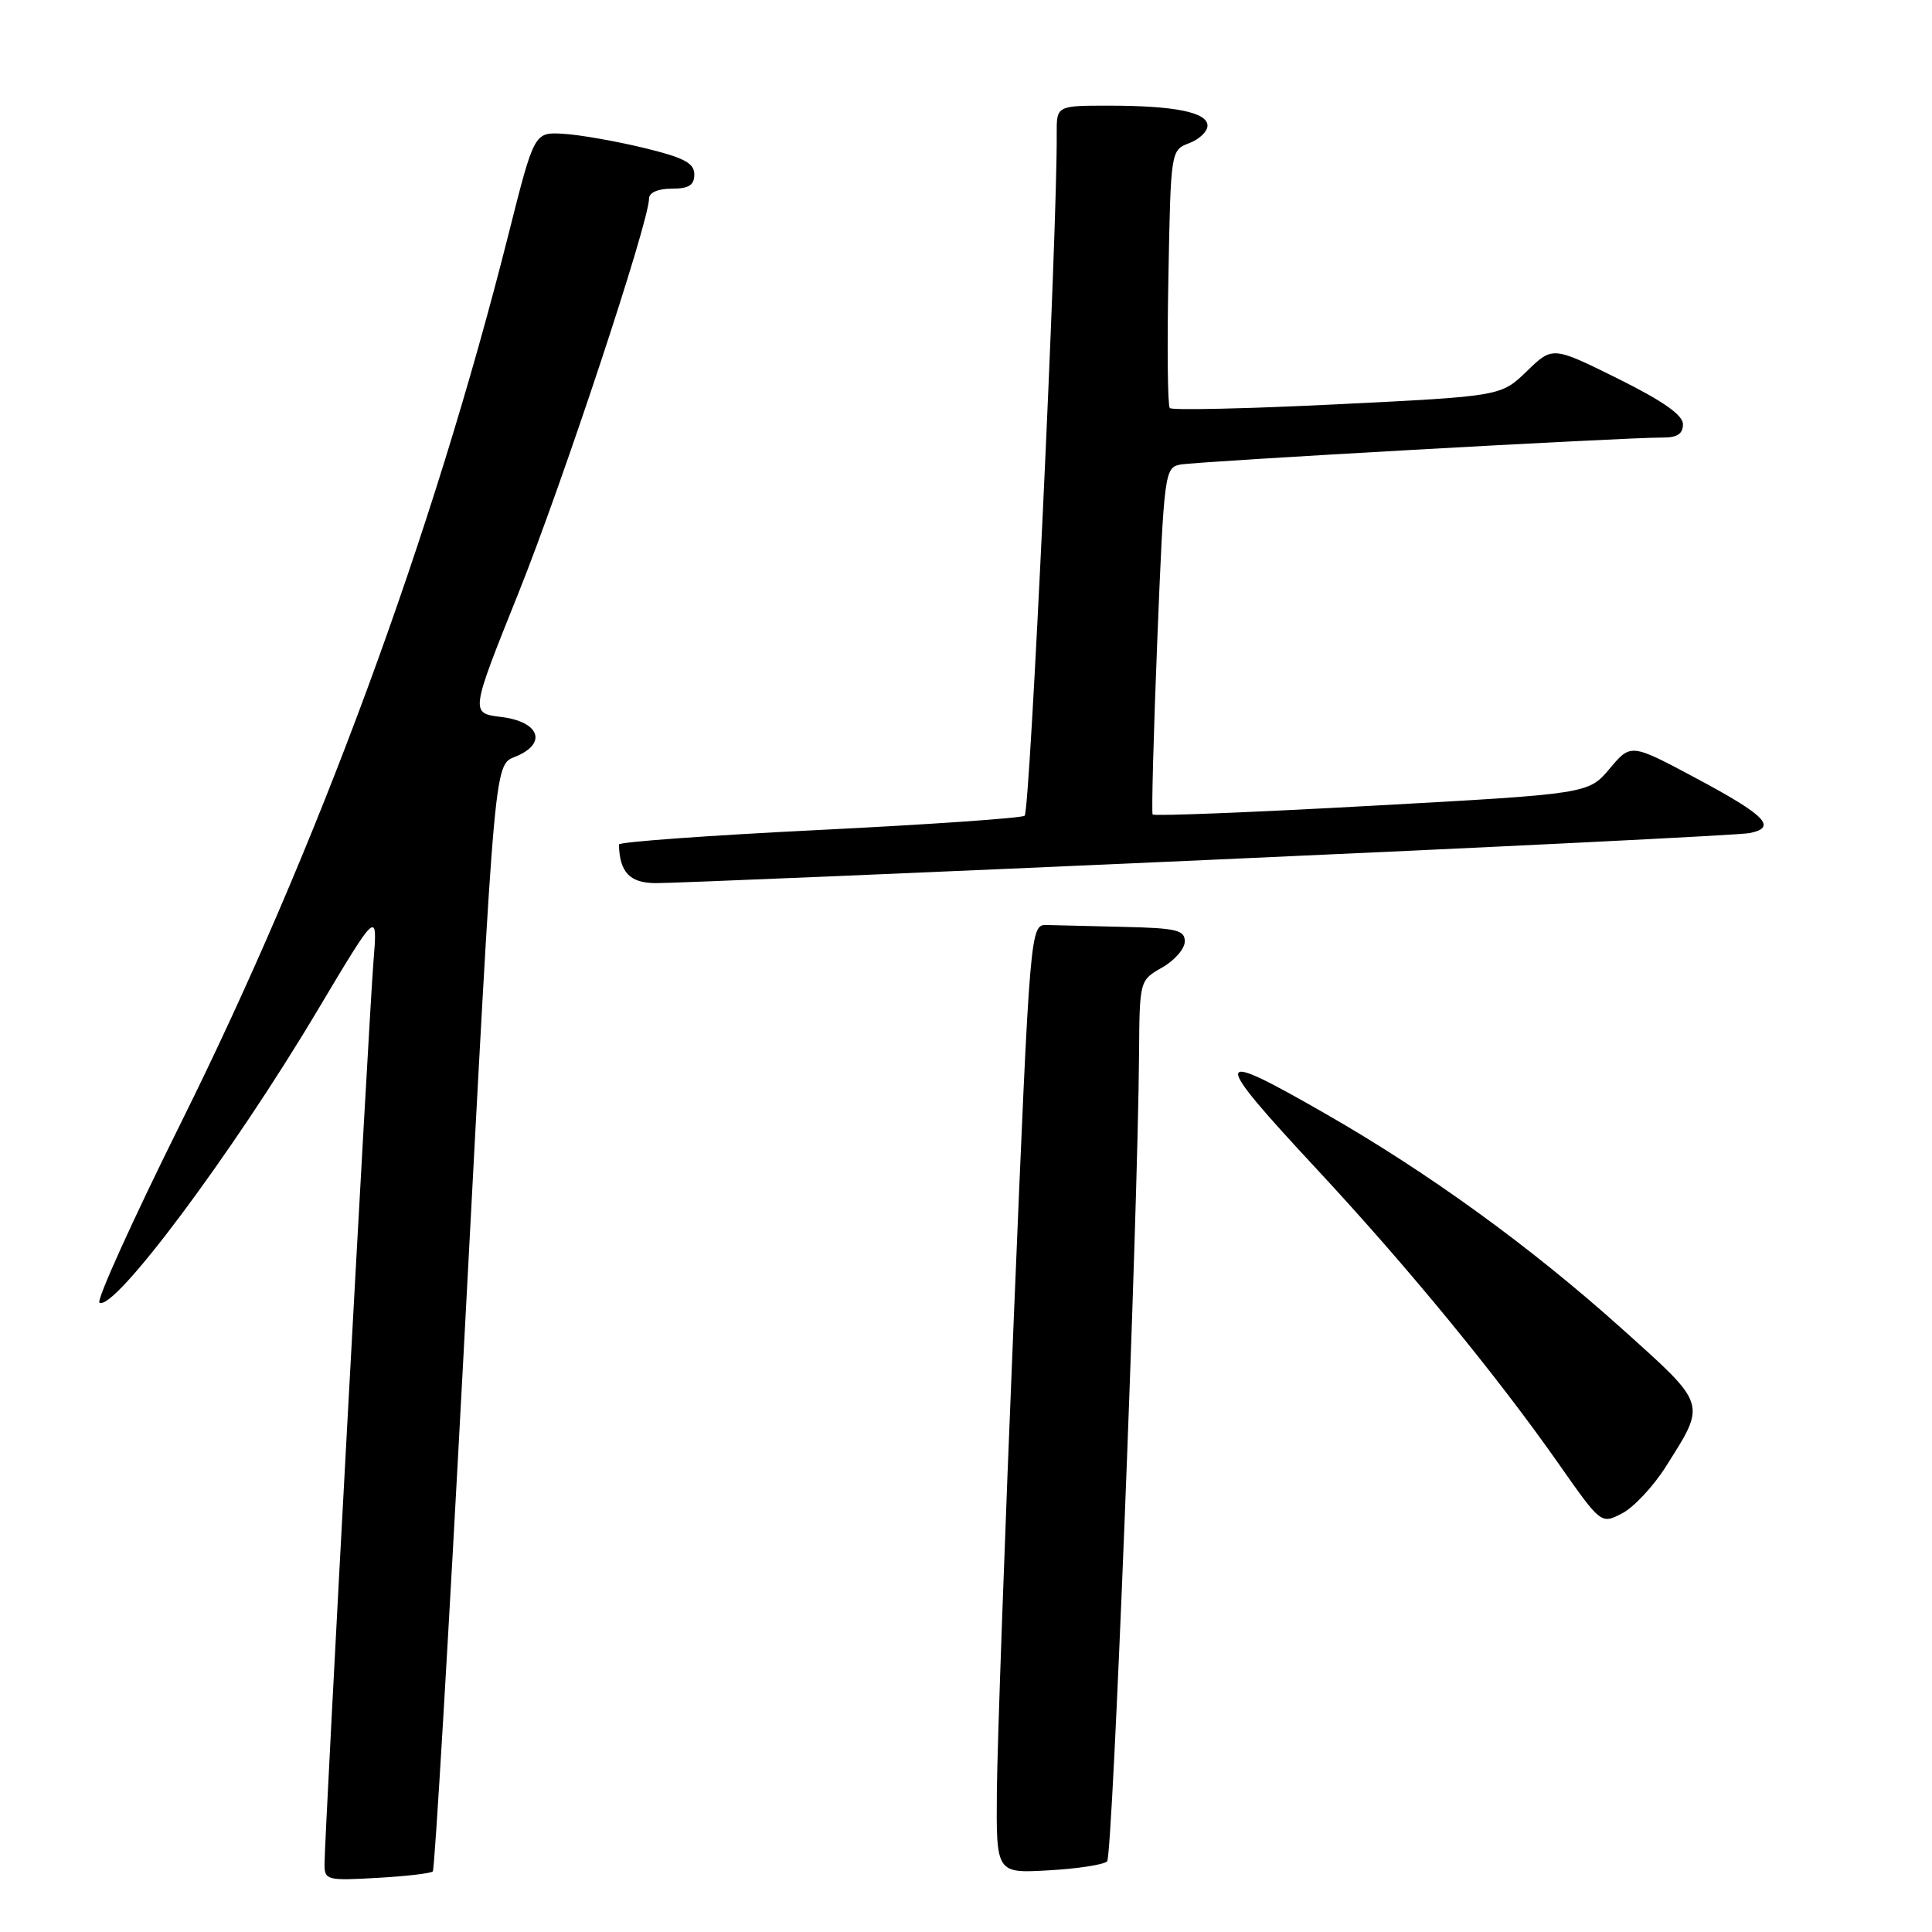 <?xml version="1.0" encoding="UTF-8" standalone="no"?>
<!DOCTYPE svg PUBLIC "-//W3C//DTD SVG 1.1//EN" "http://www.w3.org/Graphics/SVG/1.1/DTD/svg11.dtd" >
<svg xmlns="http://www.w3.org/2000/svg" xmlns:xlink="http://www.w3.org/1999/xlink" version="1.1" viewBox="0 0 256 256">
 <g >
 <path fill="currentColor"
d=" M 57.35 247.97 C 57.60 247.71 59.43 216.90 61.42 179.50 C 65.77 97.32 65.39 101.60 68.63 100.12 C 72.53 98.35 71.34 95.60 66.40 95.00 C 62.31 94.50 62.31 94.50 68.71 78.55 C 74.58 63.89 86.00 29.41 86.00 26.31 C 86.00 25.52 87.19 25.00 89.00 25.00 C 91.28 25.00 92.00 24.54 92.00 23.11 C 92.00 21.60 90.63 20.88 85.25 19.58 C 81.54 18.69 76.77 17.85 74.65 17.73 C 70.79 17.50 70.79 17.50 67.39 31.00 C 57.28 71.08 42.04 112.42 23.96 148.81 C 17.59 161.63 12.74 172.34 13.18 172.61 C 15.12 173.81 30.79 152.82 42.00 134.00 C 50.05 120.50 50.05 120.50 49.48 127.50 C 48.88 135.01 43.00 243.36 43.00 247.03 C 43.00 249.12 43.34 249.21 49.95 248.83 C 53.77 248.62 57.10 248.23 57.35 247.97 Z  M 146.70 246.64 C 147.44 245.90 150.75 162.05 150.93 139.70 C 151.00 129.91 151.00 129.91 153.99 128.20 C 155.64 127.27 156.99 125.71 156.99 124.75 C 157.00 123.24 155.89 122.98 149.00 122.82 C 144.60 122.72 139.99 122.61 138.75 122.57 C 136.50 122.50 136.50 122.50 134.34 174.50 C 133.15 203.10 132.14 231.39 132.09 237.36 C 132.00 248.23 132.00 248.23 138.95 247.83 C 142.77 247.62 146.25 247.08 146.70 246.64 Z  M 220.76 194.29 C 226.12 185.80 226.28 186.27 214.82 175.98 C 202.81 165.21 189.39 155.47 175.71 147.62 C 160.42 138.84 160.30 139.67 174.62 155.07 C 186.60 167.96 198.35 182.28 206.58 194.03 C 212.15 201.97 212.15 201.97 214.94 200.53 C 216.48 199.73 219.10 196.93 220.76 194.29 Z  M 160.00 113.95 C 198.23 112.25 230.54 110.65 231.82 110.39 C 235.53 109.65 233.99 108.06 224.76 103.13 C 216.10 98.50 216.10 98.50 213.29 101.85 C 210.47 105.19 210.47 105.19 181.74 106.77 C 165.94 107.64 152.89 108.16 152.73 107.92 C 152.57 107.69 152.85 97.26 153.35 84.74 C 154.24 62.70 154.33 61.96 156.38 61.56 C 158.58 61.14 215.39 57.95 220.25 57.98 C 222.22 58.00 223.00 57.50 223.00 56.22 C 223.00 54.99 220.36 53.14 214.36 50.16 C 205.72 45.88 205.72 45.88 202.31 49.19 C 198.89 52.50 198.89 52.50 177.20 53.57 C 165.26 54.16 155.27 54.38 155.00 54.07 C 154.72 53.76 154.64 45.94 154.82 36.70 C 155.13 19.95 155.14 19.90 157.57 18.97 C 158.91 18.47 160.00 17.42 160.00 16.65 C 160.00 14.88 155.65 14.00 146.88 14.00 C 140.00 14.00 140.00 14.00 140.02 17.75 C 140.11 30.58 136.48 107.61 135.77 108.09 C 135.30 108.41 123.00 109.26 108.45 109.98 C 93.90 110.70 82.01 111.56 82.01 111.90 C 82.10 115.58 83.44 117.00 86.87 117.02 C 88.86 117.04 121.77 115.66 160.00 113.95 Z "/>
</g>
</svg>